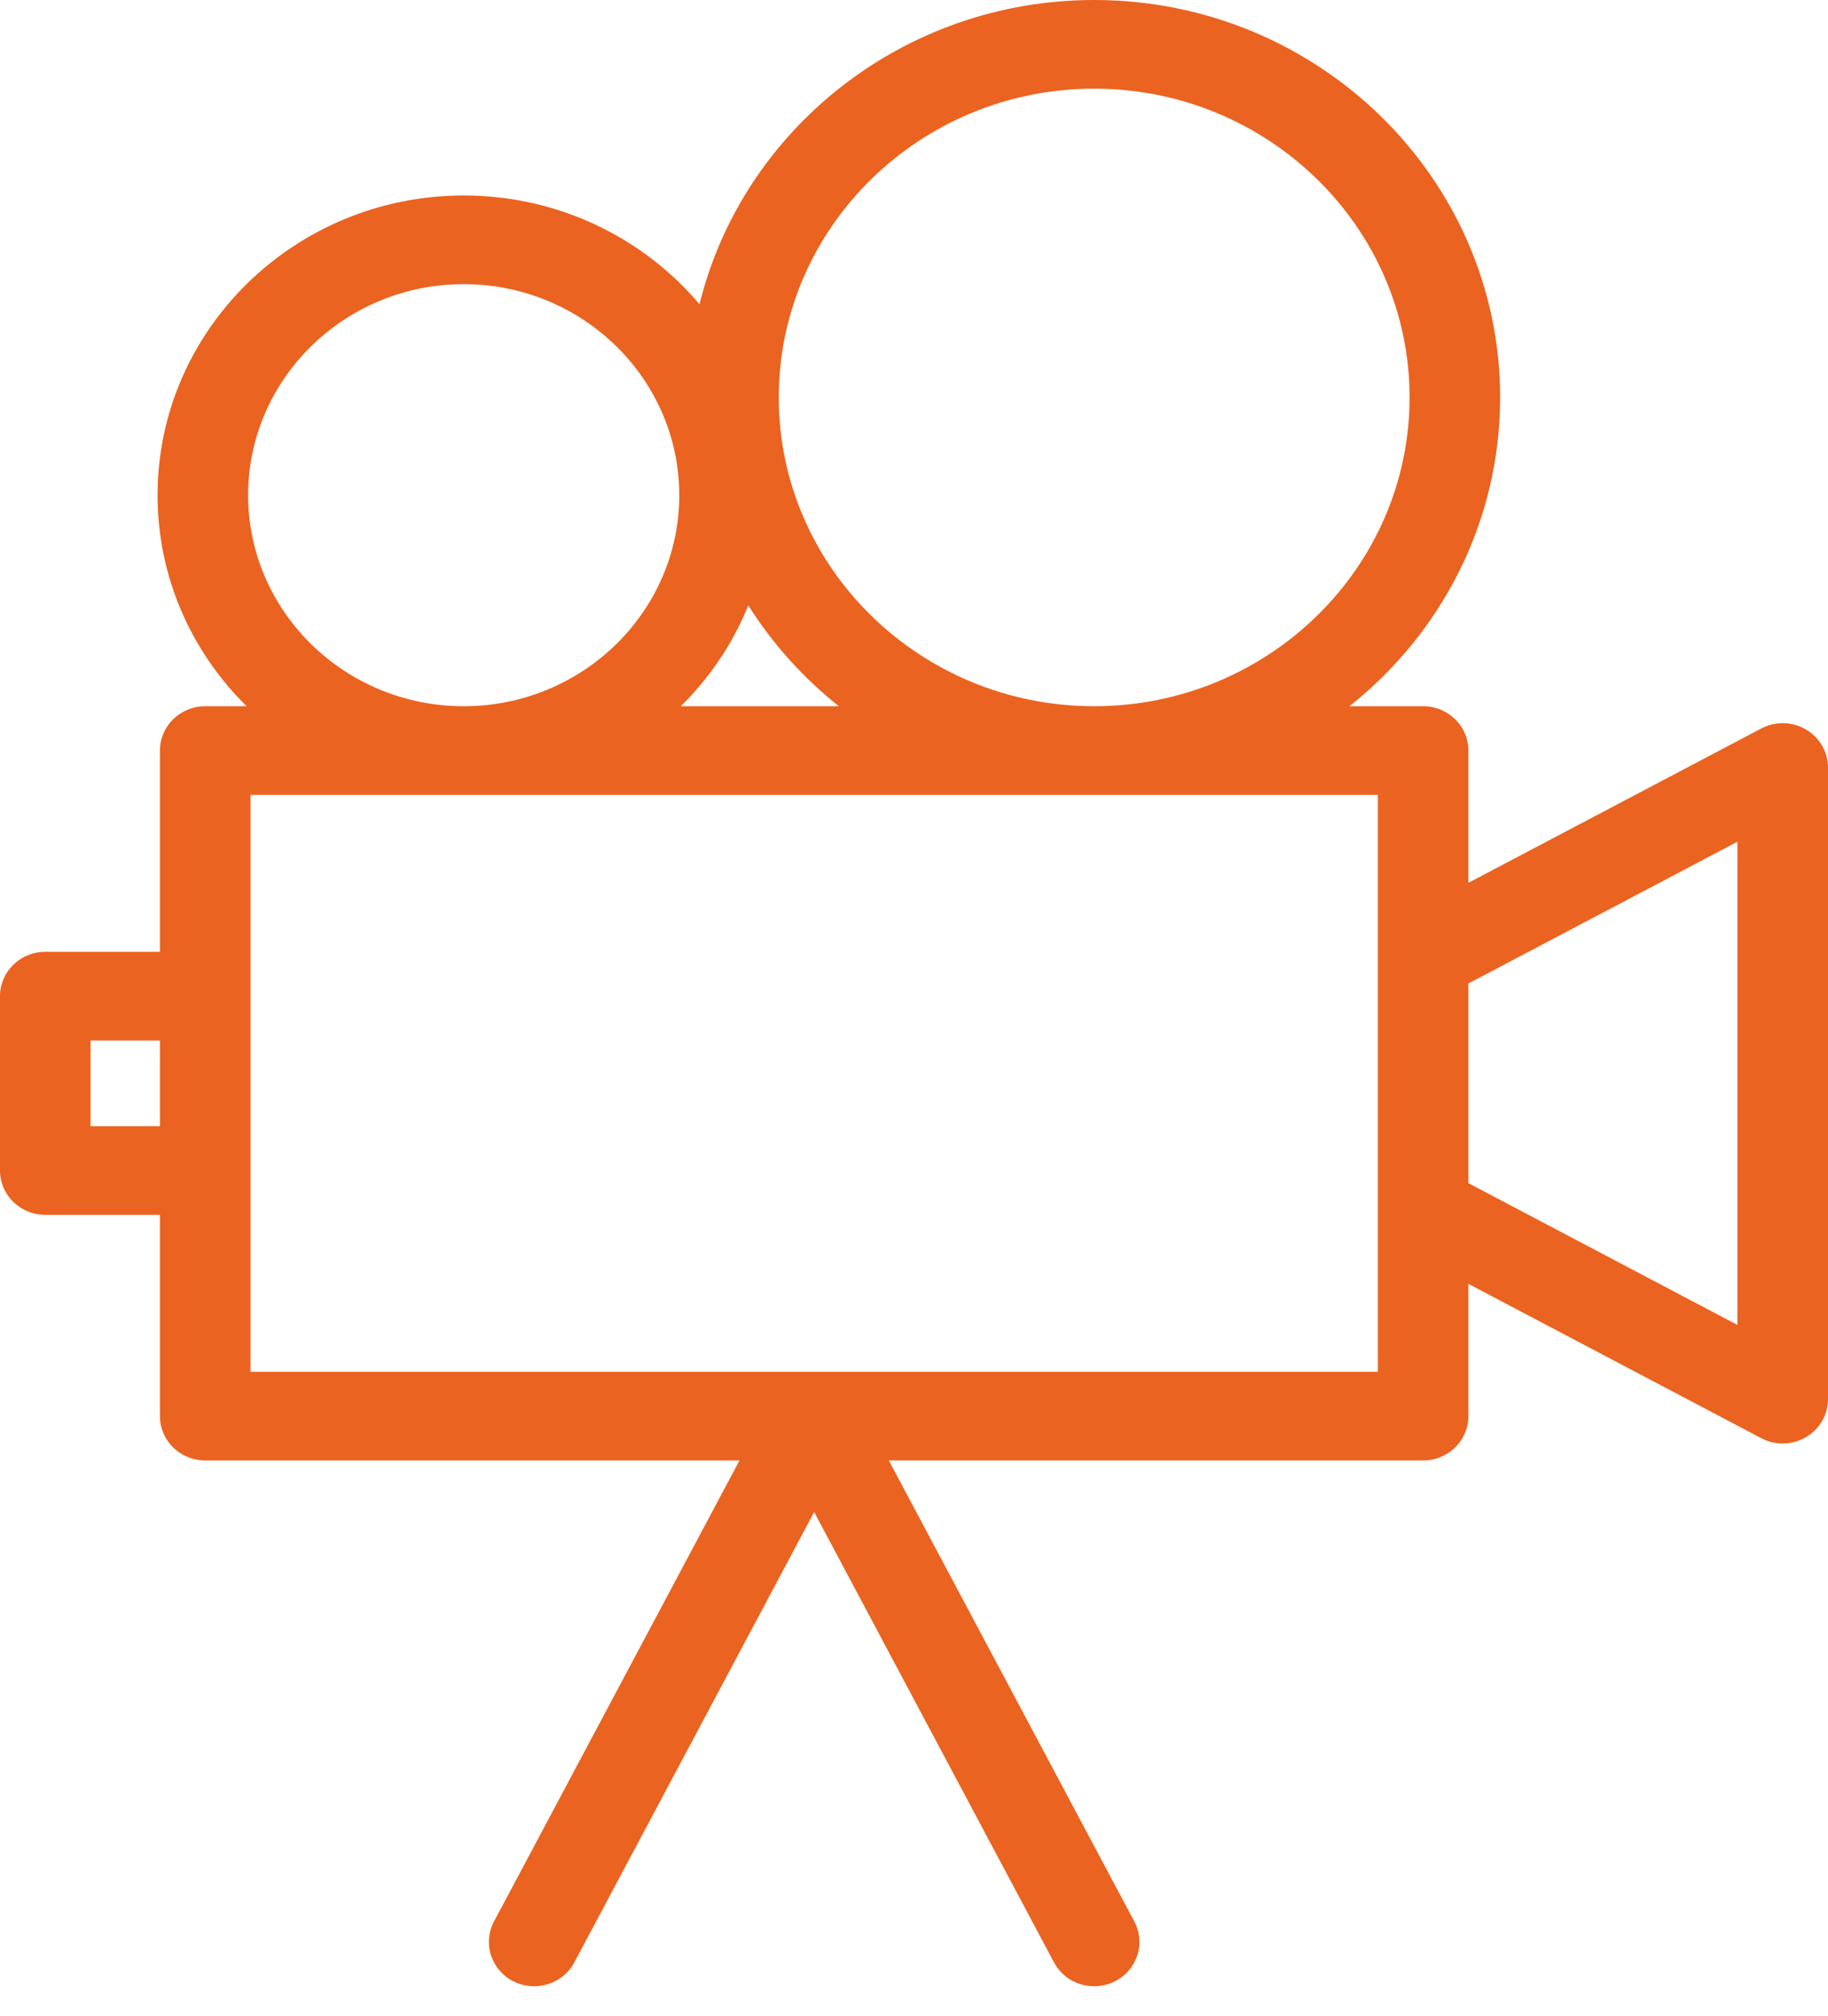 <svg width="39" height="43" viewBox="0 0 39 43" fill="none" xmlns="http://www.w3.org/2000/svg">
<path d="M38.529 15.557C38.237 15.386 37.875 15.378 37.576 15.536L31.328 18.827V16.007C31.328 15.484 30.895 15.061 30.362 15.061H28.791C30.75 13.506 32.005 11.132 32.005 8.476C32.005 3.802 28.12 0 23.344 0C19.267 0 15.84 2.77 14.924 6.488C13.725 5.072 11.915 4.169 9.893 4.169C6.292 4.169 3.362 7.036 3.362 10.561C3.362 12.315 4.088 13.905 5.261 15.061H4.379C3.845 15.061 3.412 15.485 3.412 16.007V20.299H0.966C0.433 20.299 0 20.722 0 21.244V24.963C0 25.485 0.433 25.908 0.966 25.908H3.412V30.2C3.412 30.723 3.845 31.146 4.378 31.146H15.777L10.54 40.977C10.293 41.44 10.477 42.011 10.95 42.252C11.093 42.325 11.245 42.359 11.396 42.359C11.744 42.359 12.081 42.174 12.253 41.851L17.37 32.246L22.487 41.851C22.659 42.174 22.996 42.359 23.345 42.359C23.495 42.359 23.648 42.325 23.79 42.252C24.264 42.011 24.447 41.44 24.2 40.977L18.963 31.146H30.362C30.895 31.146 31.328 30.723 31.328 30.2V27.38L37.576 30.671C37.719 30.746 37.876 30.784 38.034 30.784C38.205 30.784 38.377 30.739 38.529 30.65C38.821 30.48 39 30.171 39 29.838V16.368C39 16.036 38.821 15.727 38.529 15.557ZM3.412 24.017H1.932V22.19H3.412V24.017ZM23.344 1.891C27.054 1.891 30.073 4.845 30.073 8.476C30.073 12.107 27.054 15.061 23.344 15.061C19.633 15.061 16.615 12.107 16.615 8.476C16.615 4.845 19.633 1.891 23.344 1.891ZM15.965 12.911C16.482 13.73 17.136 14.457 17.897 15.061H14.526C15.144 14.452 15.636 13.722 15.965 12.911ZM9.893 6.06C12.429 6.06 14.492 8.079 14.492 10.56C14.492 13.042 12.429 15.061 9.893 15.061C7.358 15.061 5.294 13.042 5.294 10.56C5.294 8.079 7.358 6.06 9.893 6.06ZM29.396 20.409V25.797V29.255H17.387C17.386 29.255 17.384 29.255 17.382 29.255H17.357C17.356 29.255 17.355 29.255 17.354 29.255H5.345V24.962V21.244V16.952H29.396V20.409ZM37.068 28.256L31.328 25.232V20.974L37.068 17.951V28.256Z" fill="#EB6320"/>
</svg>

